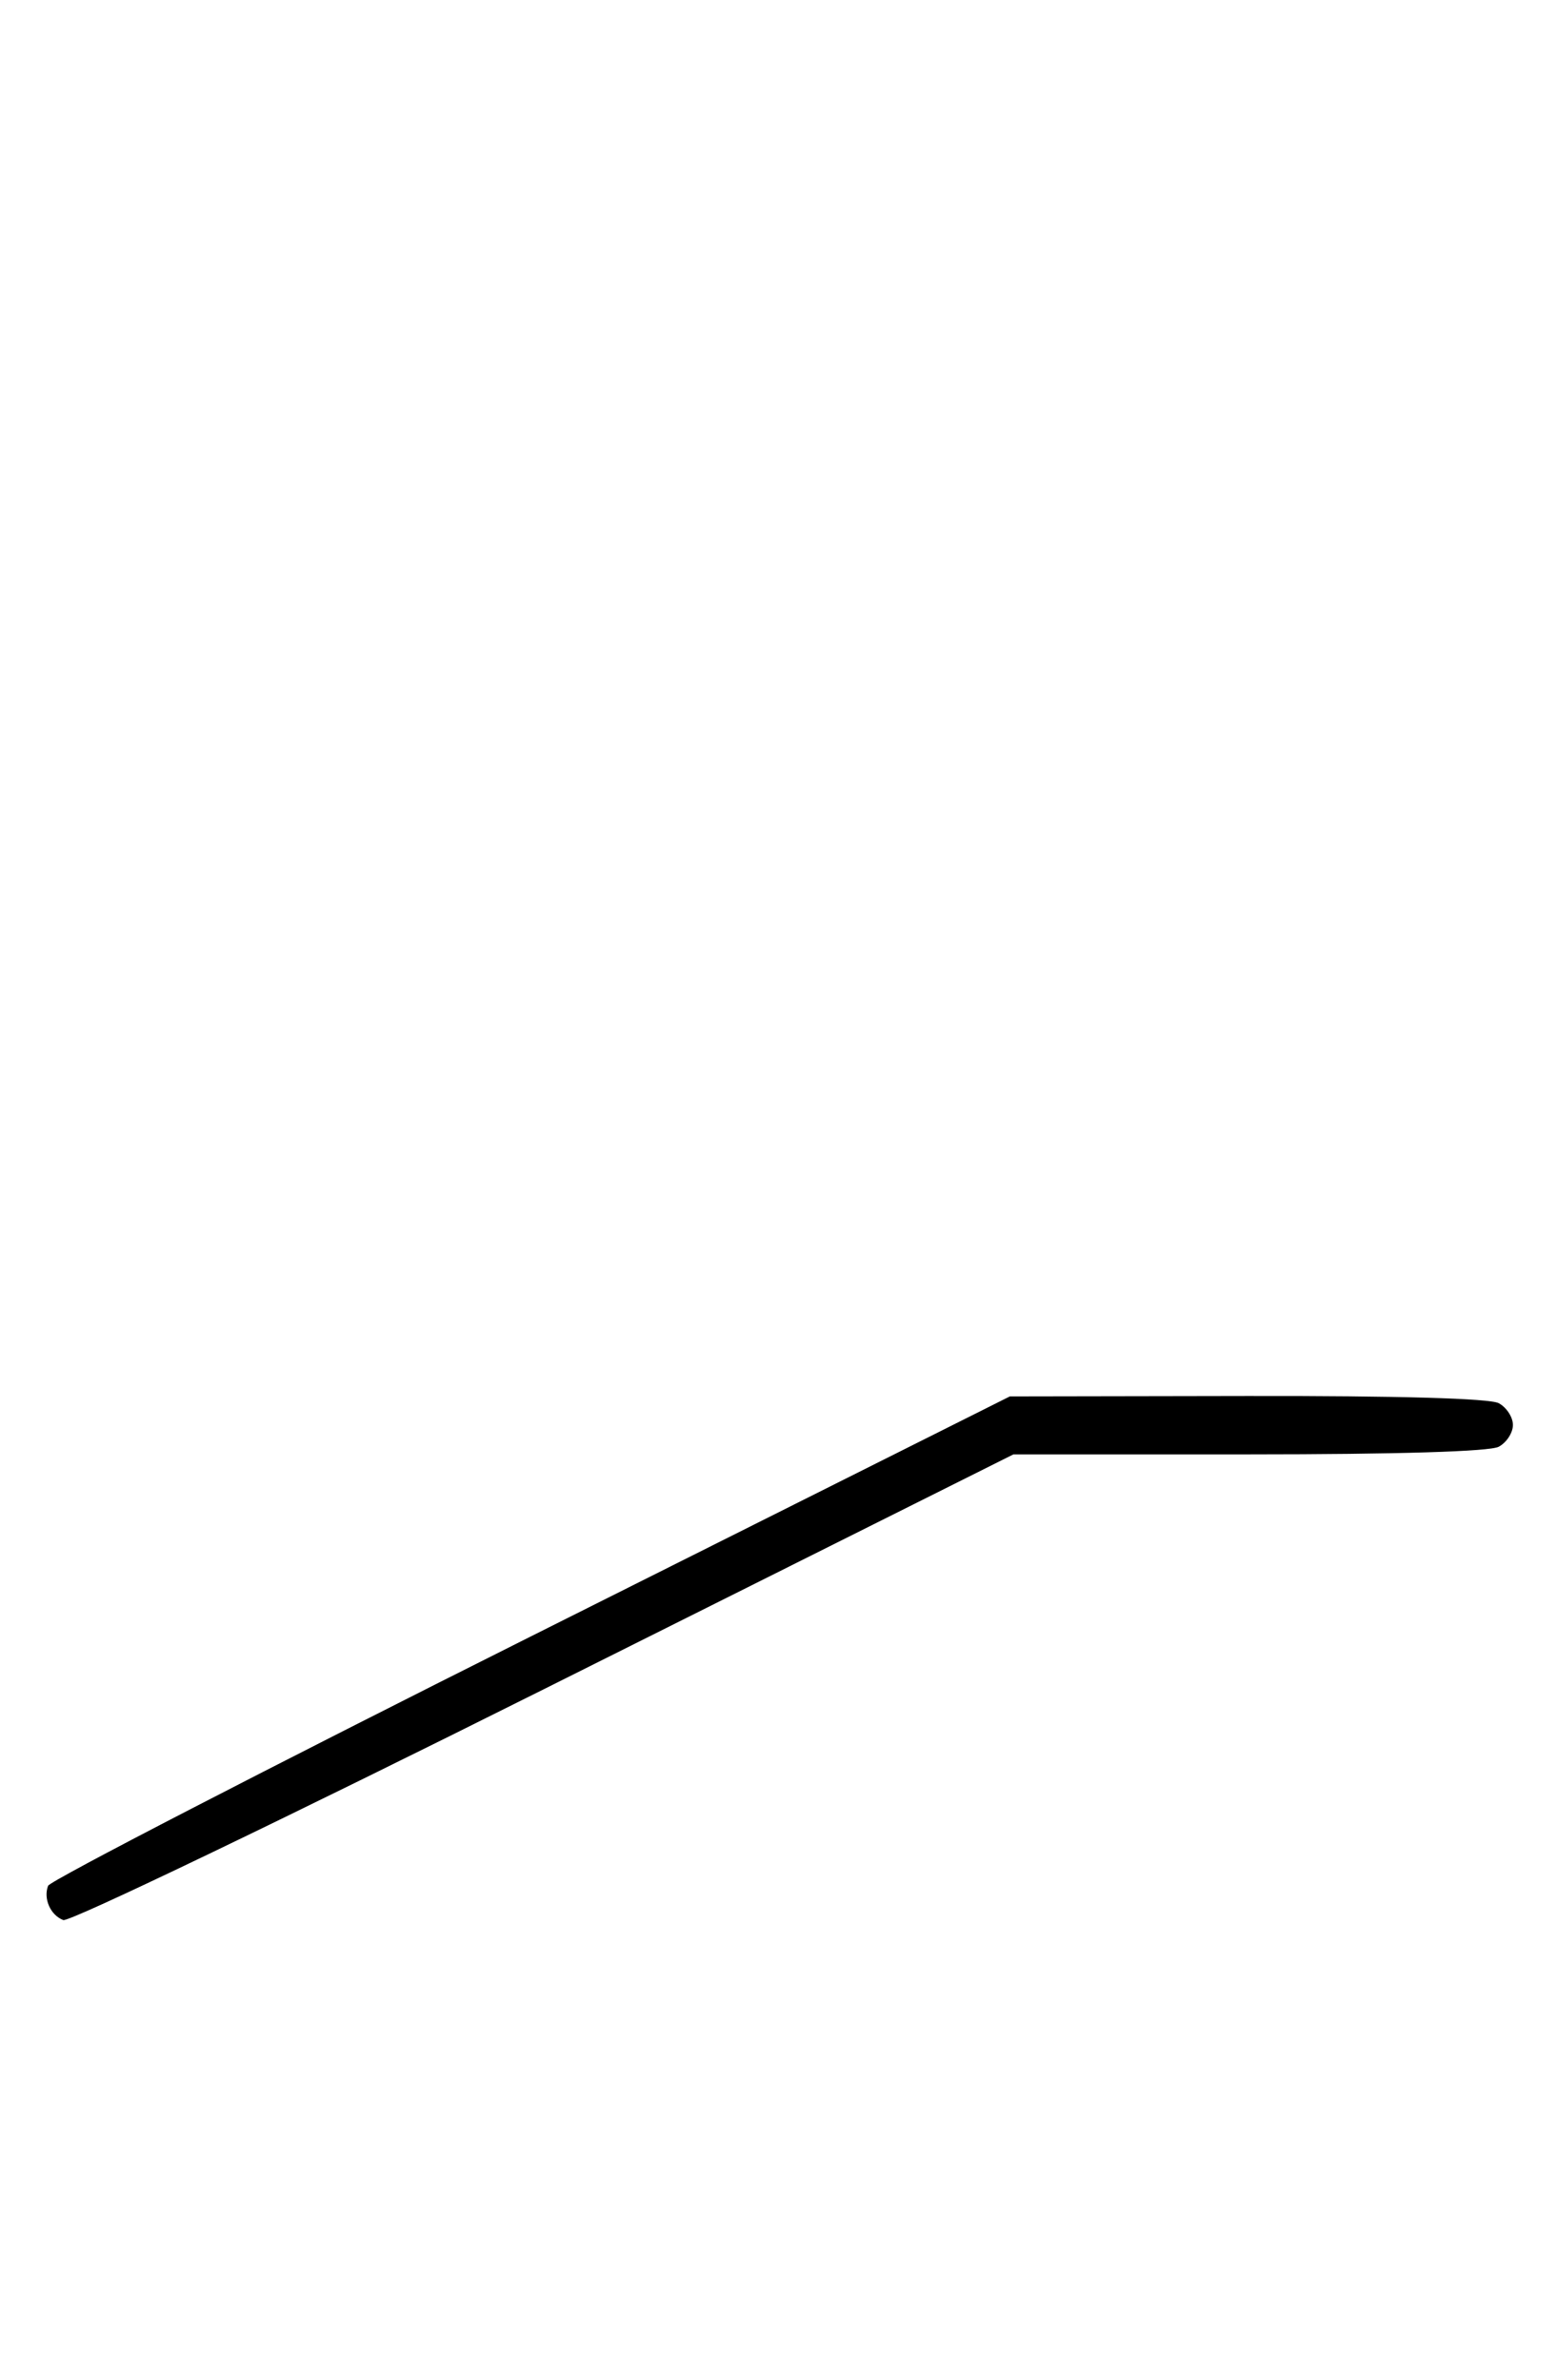 <svg xmlns="http://www.w3.org/2000/svg" width="212" height="324" viewBox="0 0 212 324" version="1.1">
	<path d="M 72.265 222.795 C 36.386 240.770, 6.813 256.045, 6.547 256.739 C 5.875 258.489, 6.871 260.737, 8.615 261.406 C 9.419 261.714, 38.792 247.606, 74.034 229.983 L 137.994 198 170.063 198 C 190.256 198, 202.848 197.617, 204.066 196.965 C 205.130 196.395, 206 195.061, 206 194 C 206 192.939, 205.130 191.605, 204.066 191.035 C 202.840 190.379, 190.289 190.021, 169.816 190.056 L 137.500 190.112 72.265 222.795 " stroke="none" fill="black" fill-rule="evenodd"/>
</svg>